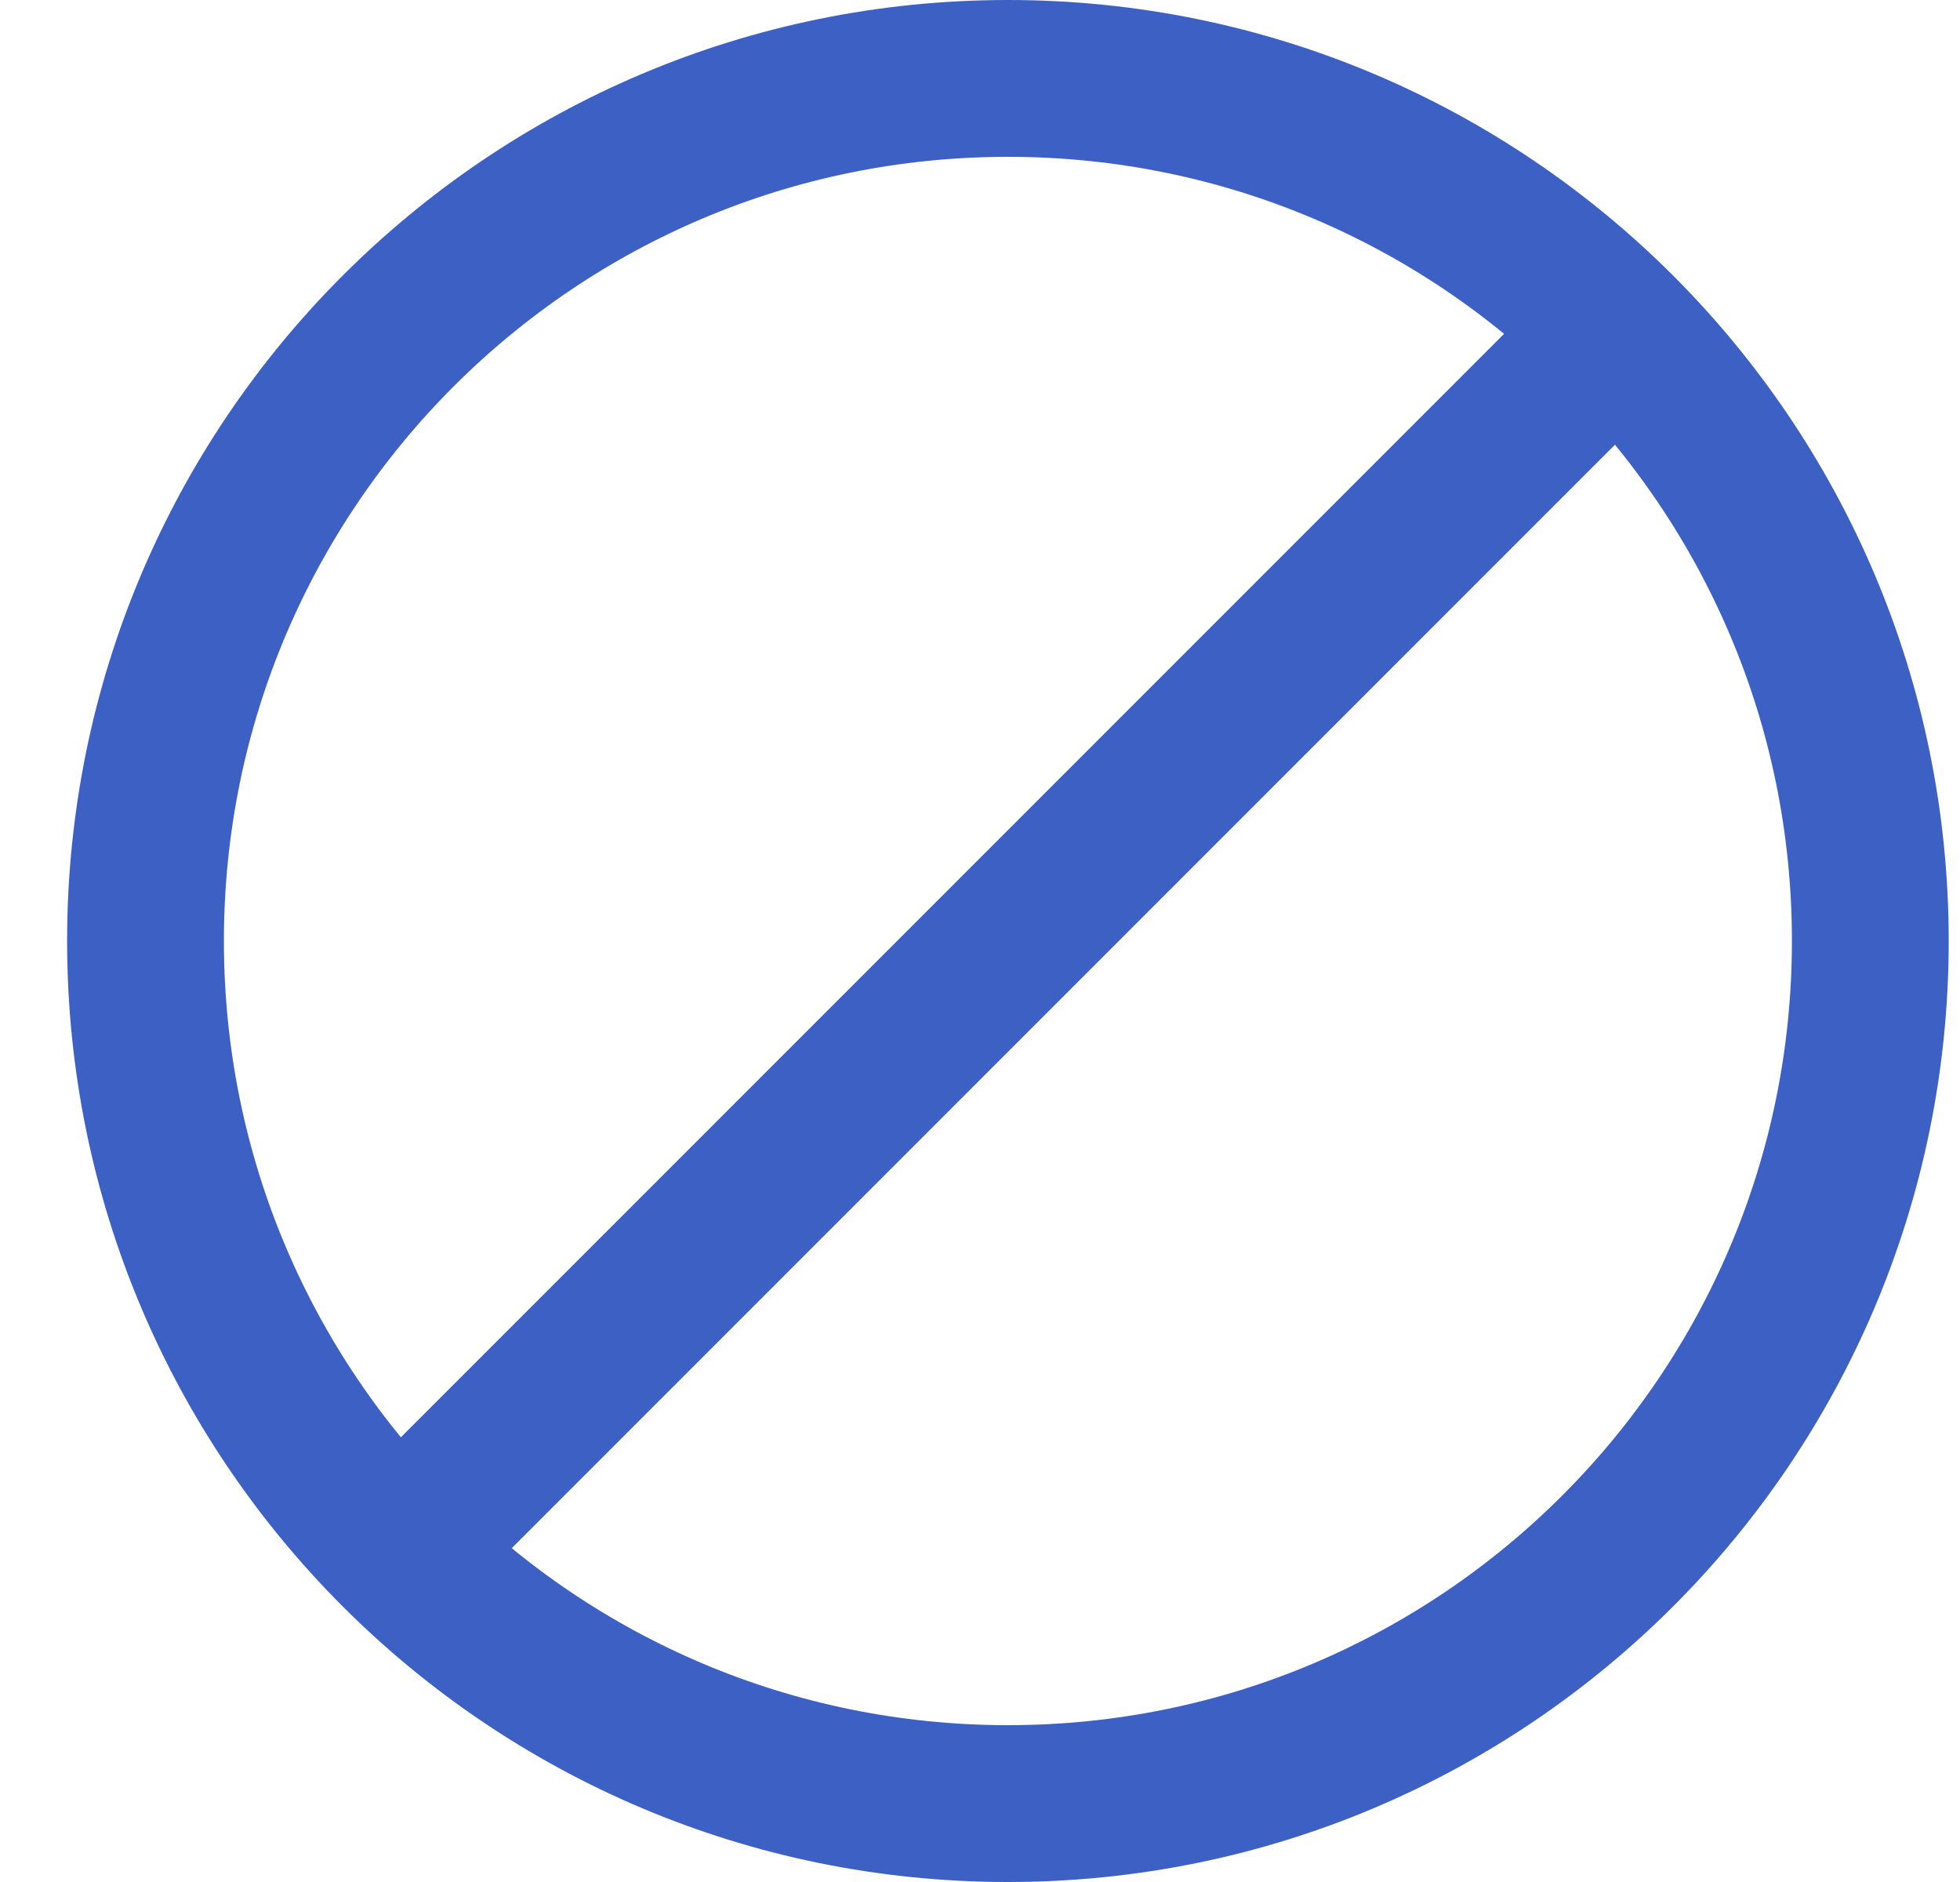 <svg
                        width="25"
                        height="24"
                        viewBox="0 0 25 24"
                        fill="none"
                        xmlns="http://www.w3.org/2000/svg"
                      >
                        <g clip-path="url(#clip0_179:114)">
                          <path
                            d="M20.656 4.2L5.056 19.8"
                            stroke="#3D60C5"
                            stroke-width="2"
                            stroke-miterlimit="10"
                          />
                          <path
                            d="M12.856 23C18.931 23 23.856 18.075 23.856 12C23.856 5.925 18.931 1 12.856 1C6.781 1 1.856 5.925 1.856 12C1.856 18.075 6.781 23 12.856 23Z"
                            stroke="#3D60C5"
                            stroke-width="2"
                            stroke-miterlimit="10"
                            stroke-linecap="square"
                          />
                        </g>
                        <defs>
                          <clipPath id="clip0_179:114">
                            <rect
                              width="24"
                              height="24"
                              fill="white"
                              transform="translate(0.856)"
                            />
                          </clipPath>
                        </defs>
                      </svg>